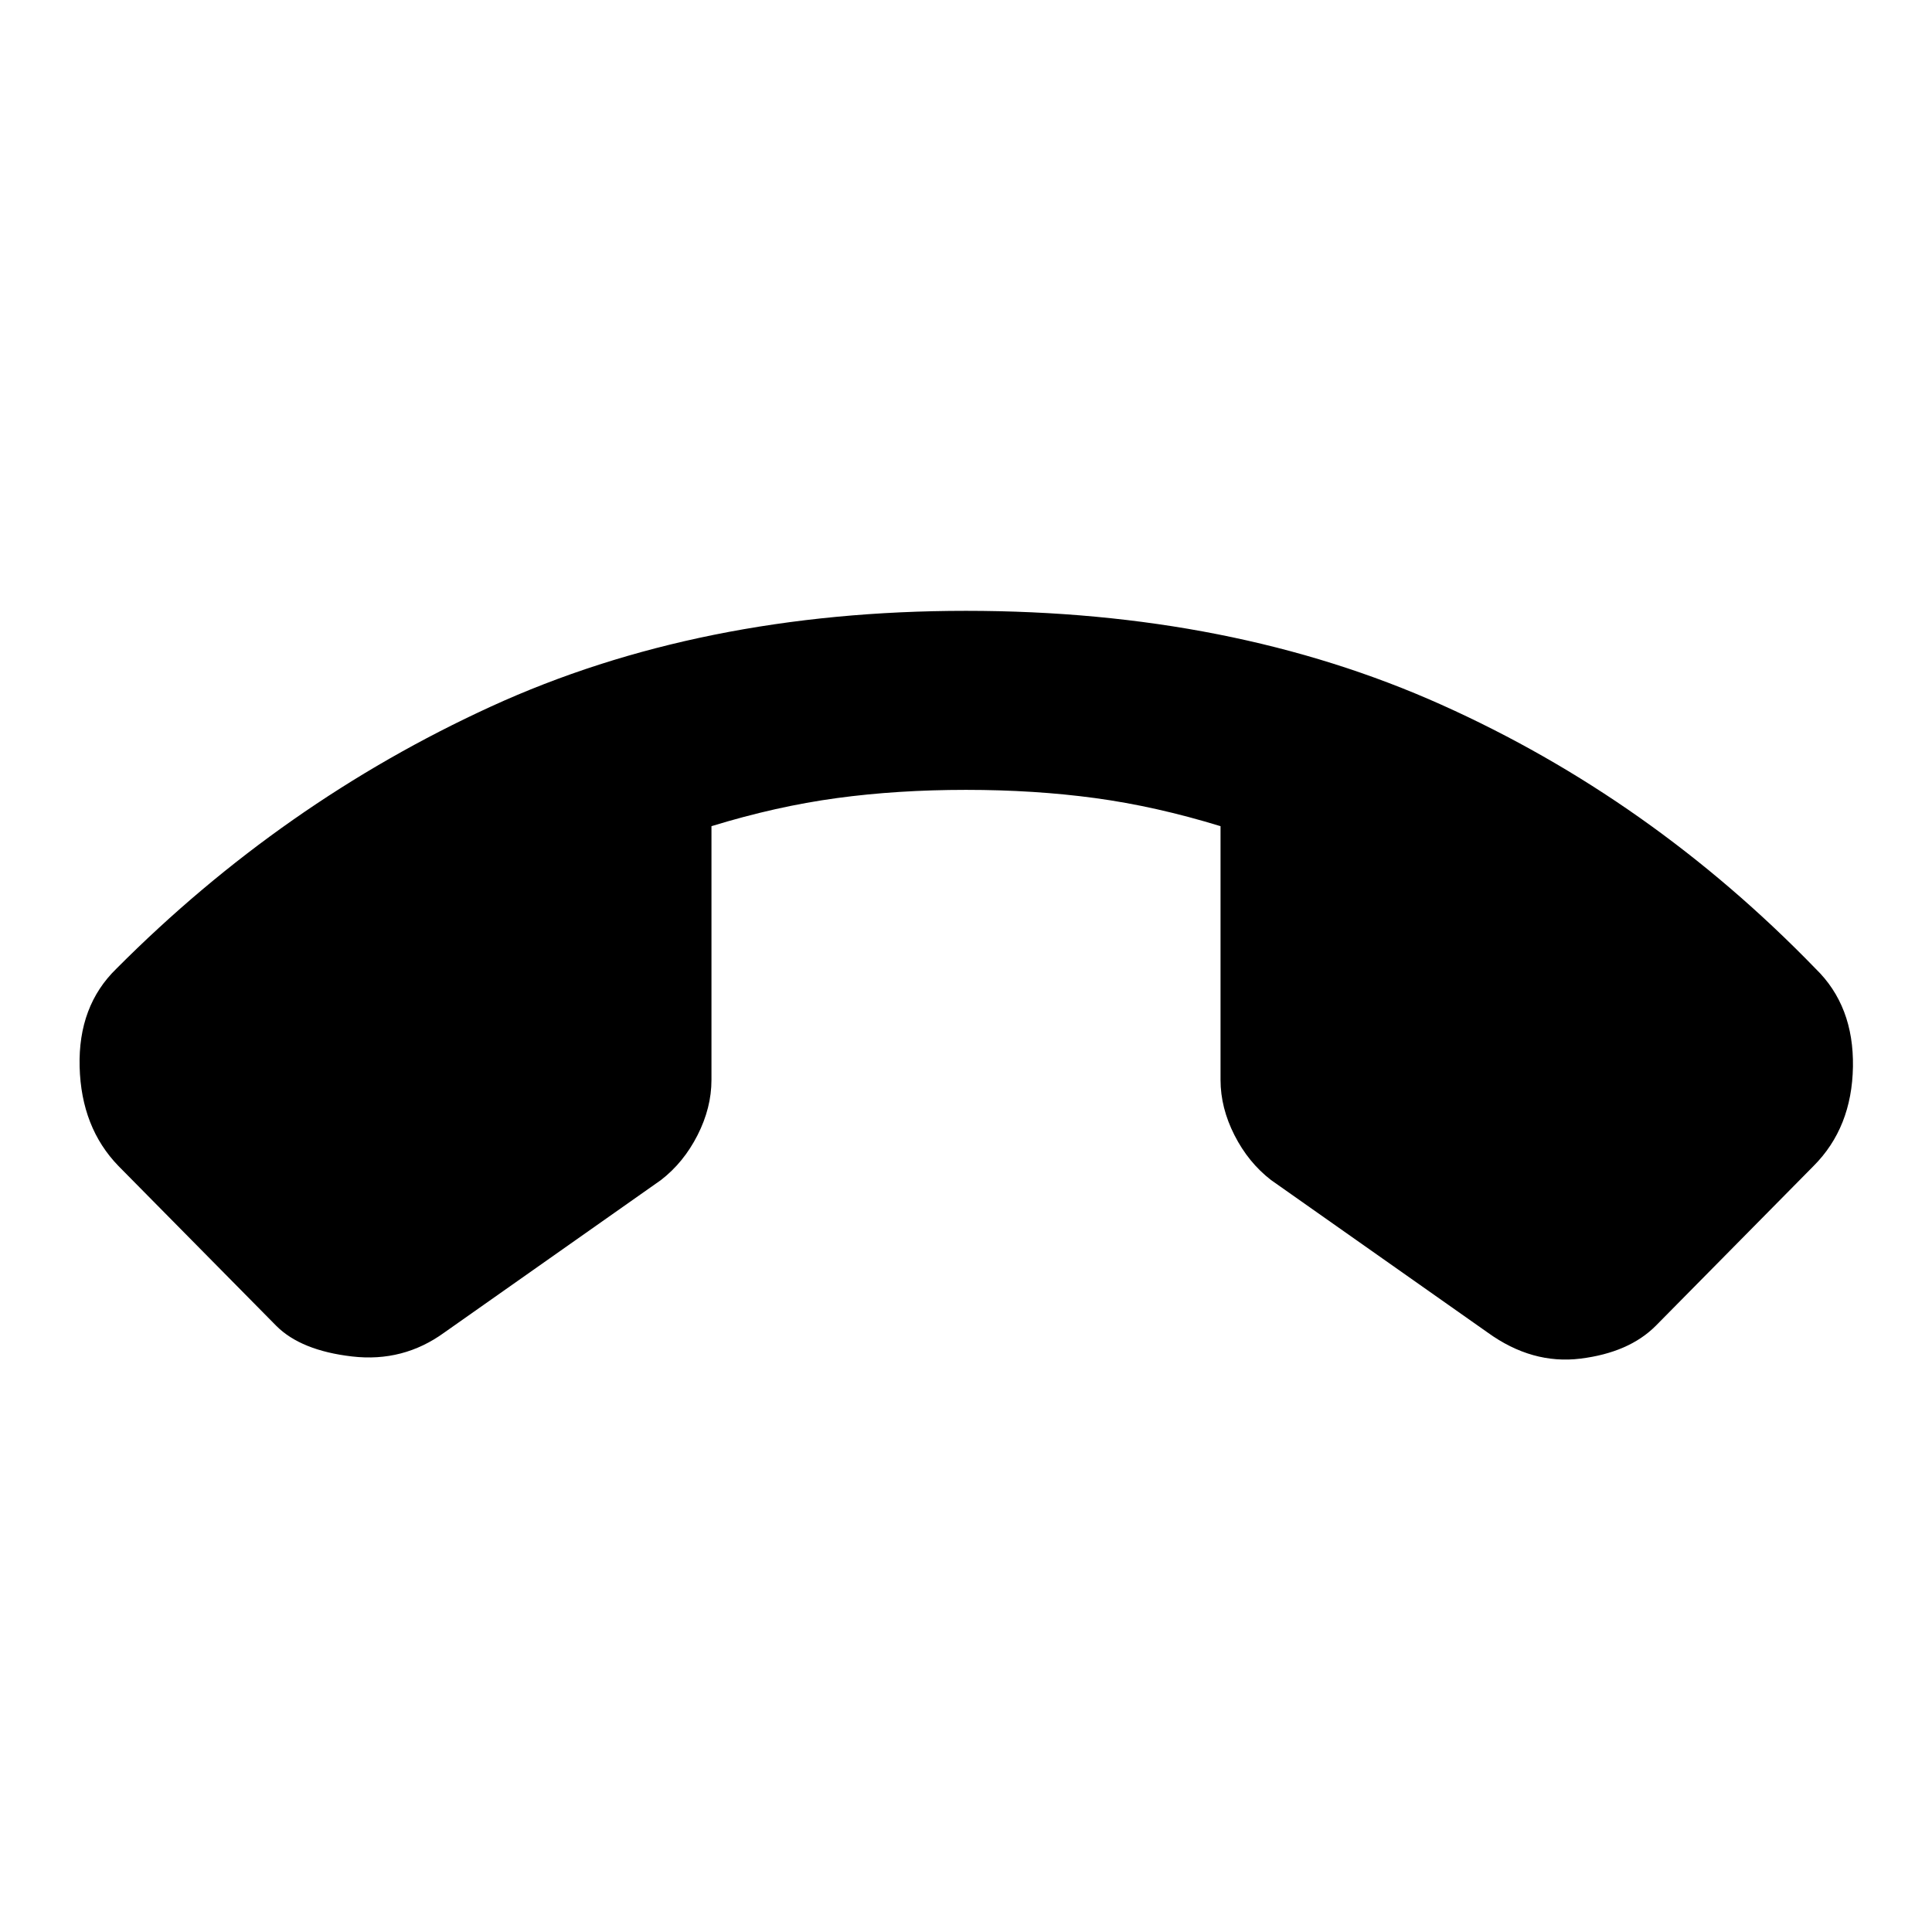 <svg xmlns="http://www.w3.org/2000/svg" height="20" viewBox="0 -960 960 960" width="20"><path d="M480-656.479q132.218 0 236.261 46.674T902.13-478.696q19.088 18.522 18.588 48.761-.5 30.24-19.588 49.327l-78.434 79.435q-13.261 13.261-37.327 16.261-24.065 3-46.153-12.957l-107.651-75.782q-11.261-8.696-18.174-22.305-6.914-13.609-6.914-27.435v-126.087q-32.173-9.87-62.304-13.956-30.13-4.087-64.173-4.087-34.043 0-64.173 4.087-30.131 4.086-62.304 13.956v126.087q0 13.826-6.913 27.435-6.914 13.609-18.175 22.305l-107.651 75.782q-20.392 14.826-45.805 11.892-25.414-2.935-37.675-15.196L58.87-380.608q-18.523-19.087-19.305-49.327-.783-30.239 18.305-48.761 82.391-82.739 186.152-130.261Q347.782-656.479 480-656.479Z"/></svg>